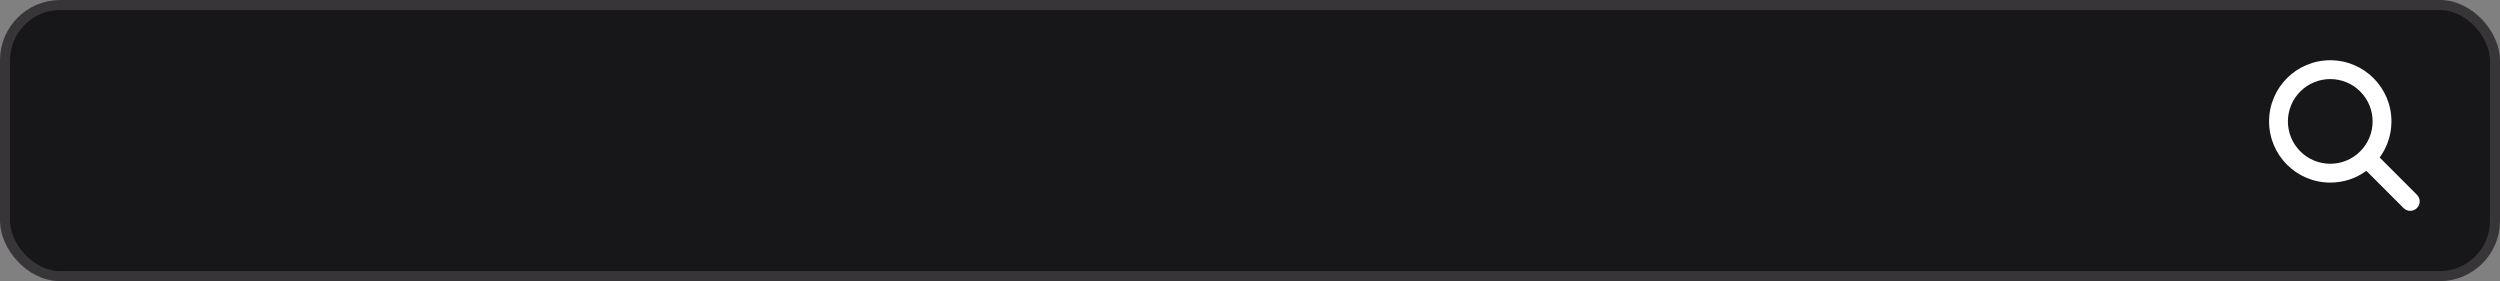 <svg width="249" height="28" viewBox="0 0 249 28" fill="none" xmlns="http://www.w3.org/2000/svg">
<rect x="0" y="0" width="249" height="28" fill="#808080" stroke="none"/>
<rect x="0.5" y="0.5" width="248" height="27" rx="5.5" fill="#171719" stroke="#373537"/>
<path d="M238.188 12.093C238.188 13.437 237.752 14.679 237.016 15.687L240.725 19.398C241.092 19.765 241.092 20.359 240.725 20.725C240.359 21.091 239.764 21.091 239.398 20.725L235.689 17.014C234.681 17.752 233.439 18.186 232.094 18.186C228.728 18.186 226 15.459 226 12.093C226 8.727 228.728 6 232.094 6C235.46 6 238.188 8.727 238.188 12.093ZM232.094 16.311C232.648 16.311 233.197 16.202 233.709 15.99C234.22 15.778 234.686 15.467 235.077 15.075C235.469 14.684 235.78 14.219 235.992 13.707C236.204 13.195 236.313 12.647 236.313 12.093C236.313 11.539 236.204 10.99 235.992 10.479C235.78 9.967 235.469 9.502 235.077 9.11C234.686 8.719 234.22 8.408 233.709 8.196C233.197 7.984 232.648 7.875 232.094 7.875C231.54 7.875 230.991 7.984 230.48 8.196C229.968 8.408 229.503 8.719 229.111 9.11C228.719 9.502 228.408 9.967 228.196 10.479C227.984 10.99 227.875 11.539 227.875 12.093C227.875 12.647 227.984 13.195 228.196 13.707C228.408 14.219 228.719 14.684 229.111 15.075C229.503 15.467 229.968 15.778 230.48 15.99C230.991 16.202 231.54 16.311 232.094 16.311Z" fill="white"/>
</svg>
